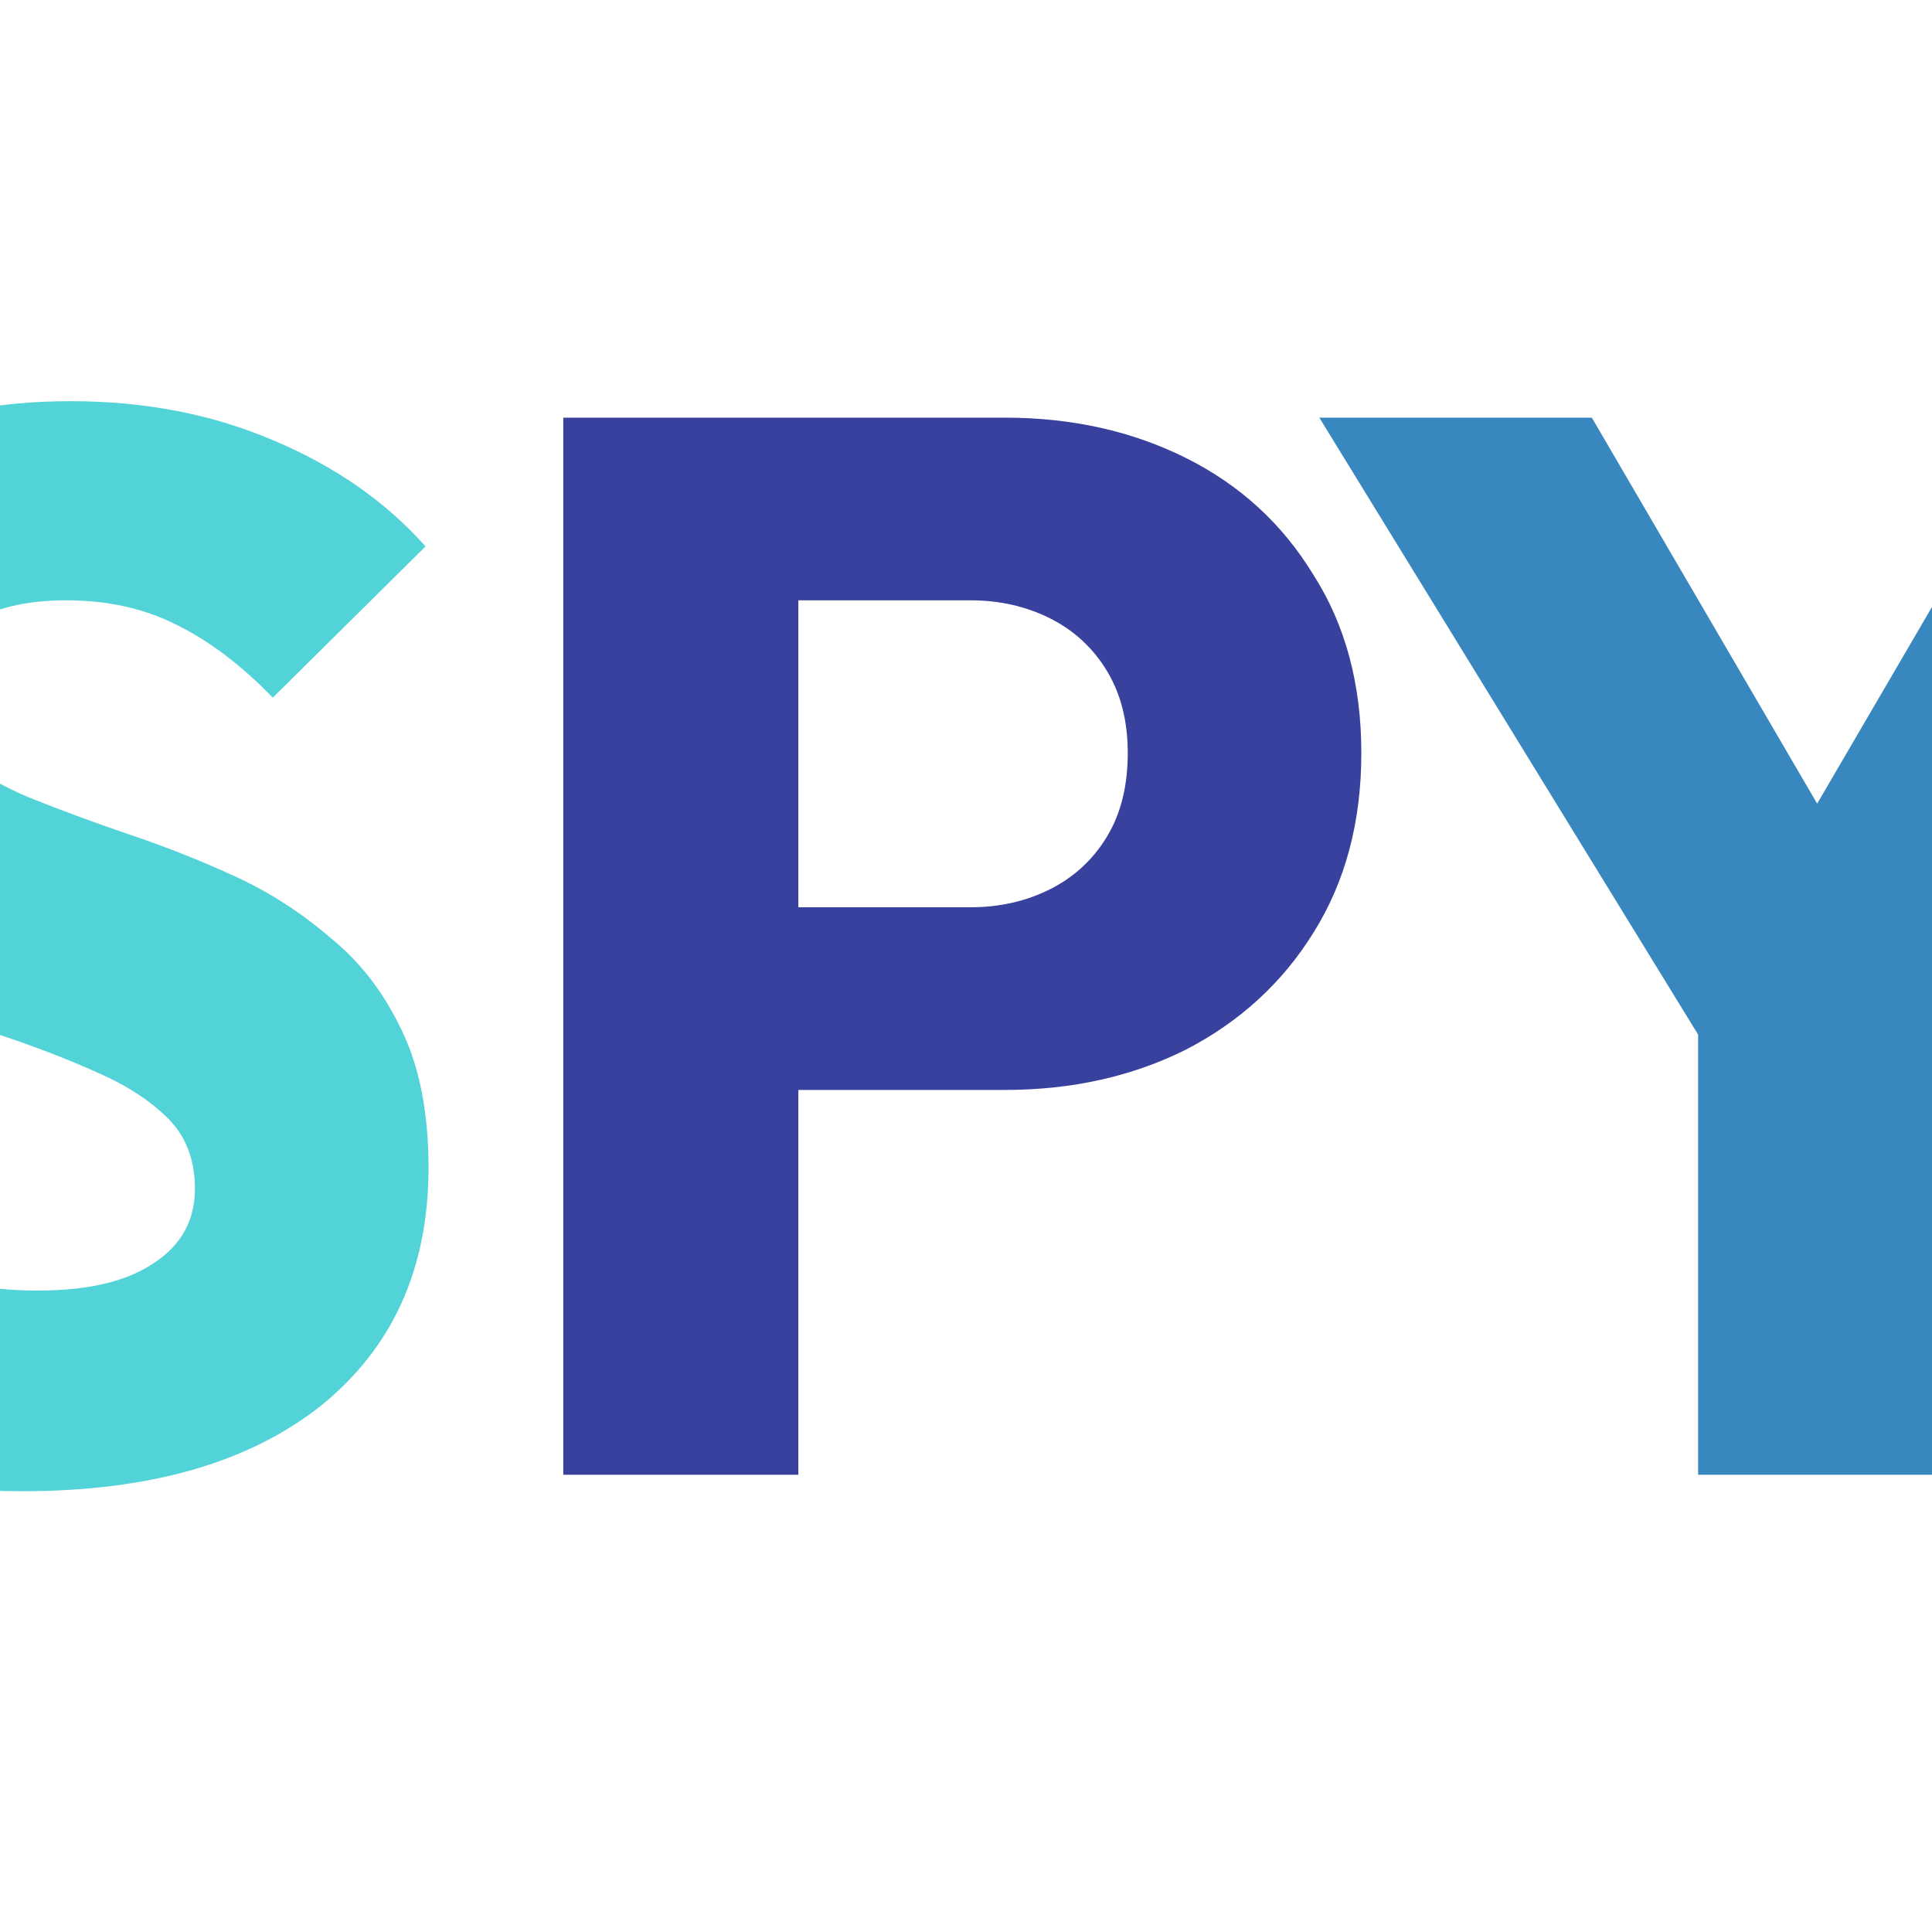 <?xml version="1.0" encoding="UTF-8" standalone="no"?>
<svg
   width="200"
   height="200"
   viewBox="0 0 200 200"
   version="1.1"
   id="svg3"
   sodipodi:docname="spy-square-multicolor-lightbg.svg"
   xmlns:inkscape="http://www.inkscape.org/namespaces/inkscape"
   xmlns:sodipodi="http://sodipodi.sourceforge.net/DTD/sodipodi-0.dtd"
   xmlns="http://www.w3.org/2000/svg"
   xmlns:svg="http://www.w3.org/2000/svg">
  <sodipodi:namedview
     id="namedview3"
     pagecolor="#ffffff"
     bordercolor="#000000"
     borderopacity="0.25"
     inkscape:showpageshadow="2"
     inkscape:pageopacity="0.0"
     inkscape:pagecheckerboard="0"
     inkscape:deskcolor="#d1d1d1" />
  <defs
     id="defs1">
    <style
       id="style1">
      @font-face {
        font-family: 'Outfit';
        src: url('../../../fonts/Outfit-VariableFont_wght.ttf') format('truetype');
        font-weight: 100 900;
      }
    </style>
  </defs>
  <g
     id="text3"
     style="font-weight:700;font-size:155px;font-family:Outfit;letter-spacing:-0.01em;dominant-baseline:middle;text-anchor:middle"
     aria-label="SPY">
    <path
       style="fill:#52d3d8"
       d="m 2.355,154.37 q -13.485,0 -23.25,-4.34 -9.61,-4.495 -17.67,-13.485 l 15.81,-15.655 q 5.27,6.045 11.625,9.455 6.51,3.255 15.035,3.255 7.75,0 11.935,-2.79 4.34,-2.79 4.34,-7.75 0,-4.495 -2.79,-7.285 -2.79,-2.79 -7.44,-4.805 -4.495,-2.015 -10.075,-3.875 -5.425,-1.86 -10.85,-4.185 -5.425,-2.48 -10.075,-6.045 -4.495,-3.72 -7.285,-9.145 -2.79,-5.58 -2.79,-13.95 0,-10.075 4.805,-17.36 4.96,-7.285 13.64,-11.005 8.68,-3.875 19.995,-3.875 11.47,0 20.925,4.03 9.61,4.03 15.81,11.005 l -15.81,15.655 q -4.96,-5.115 -10.075,-7.595 -4.96,-2.48 -11.315,-2.48 -6.355,0 -10.075,2.48 -3.72,2.325 -3.72,6.82 0,4.185 2.79,6.82 2.79,2.48 7.285,4.34 4.65,1.86 10.075,3.72 5.58,1.86 11.005,4.34 5.425,2.48 9.92,6.355 4.65,3.72 7.44,9.61 2.79,5.735 2.79,14.26 0,15.655 -11.16,24.645 -11.16,8.835 -30.845,8.835 z"
       id="path3" />
    <path
       style="fill:#38419d"
       d="M 76.91,112.83 V 93.92 h 23.56 q 4.495,0 8.215,-1.86 3.72,-1.86 5.89,-5.425 2.17,-3.565 2.17,-8.68 0,-4.96 -2.17,-8.525 -2.17,-3.565 -5.89,-5.425 -3.72,-1.86 -8.215,-1.86 h -23.56 v -18.91 h 27.125 q 10.385,0 18.755,4.185 8.37,4.185 13.175,12.09 4.96,7.75 4.96,18.445 0,10.695 -4.96,18.6 -4.805,7.75 -13.175,12.09 -8.37,4.185 -18.755,4.185 z m -18.6,39.835 V 43.235 h 24.335 V 152.665 Z"
       id="path4" />
    <path
       style="fill:#3887be"
       d="m 178.735,111.9 -42.16,-68.665 h 28.21 l 32.395,55.49 h -18.135 l 32.395,-55.49 h 27.59 L 196.56,111.9 Z m -2.945,40.765 V 100.74 h 24.335 v 51.925 z"
       id="path5" />
  </g>
</svg>
